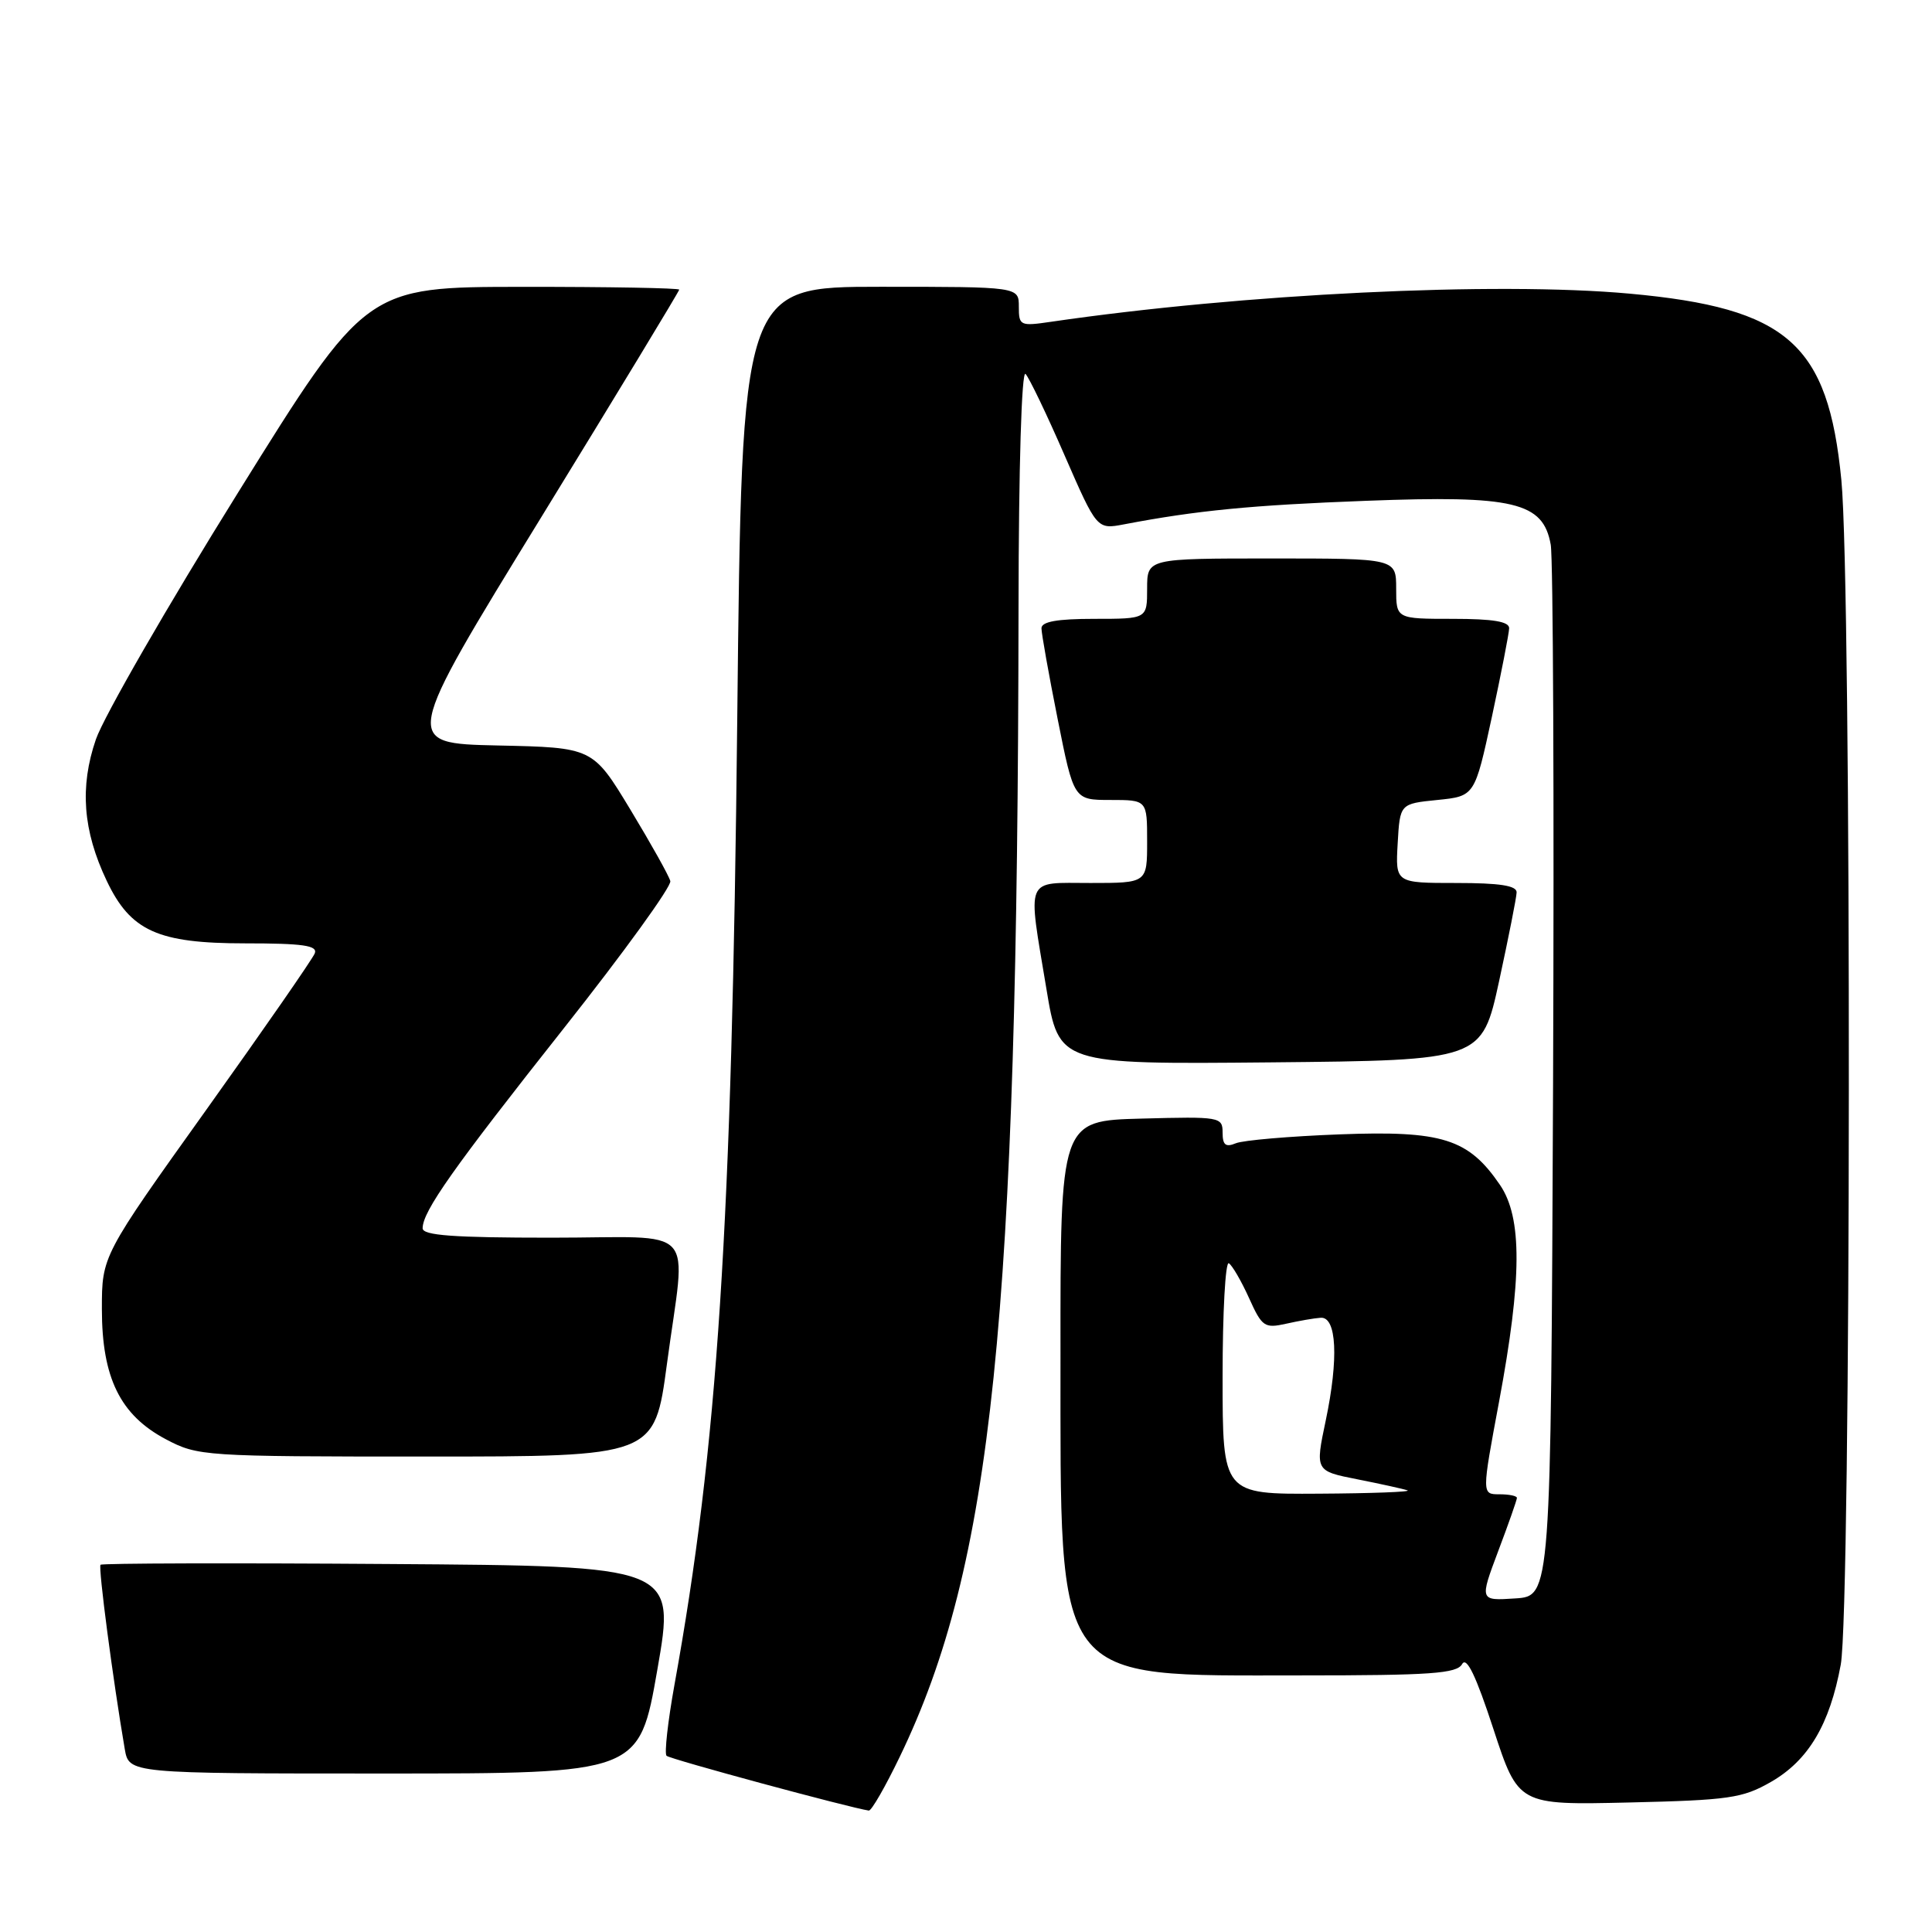 <?xml version="1.0" encoding="UTF-8" standalone="no"?>
<!DOCTYPE svg PUBLIC "-//W3C//DTD SVG 1.1//EN" "http://www.w3.org/Graphics/SVG/1.1/DTD/svg11.dtd" >
<svg xmlns="http://www.w3.org/2000/svg" xmlns:xlink="http://www.w3.org/1999/xlink" version="1.1" viewBox="0 0 256 256">
 <g >
 <path fill="currentColor"
d=" M 119.24 232.75 C 131.50 207.34 134.85 174.85 134.96 80.55 C 134.98 61.90 135.37 49.00 135.89 49.55 C 136.38 50.07 138.71 54.92 141.06 60.33 C 145.35 70.16 145.35 70.16 148.93 69.48 C 158.56 67.64 165.86 66.93 181.00 66.36 C 200.64 65.61 204.47 66.52 205.48 72.17 C 205.80 74.00 205.94 106.10 205.79 143.50 C 205.50 211.50 205.50 211.50 200.77 211.80 C 196.05 212.11 196.05 212.11 198.52 205.53 C 199.89 201.91 201.00 198.74 201.00 198.48 C 201.00 198.21 199.95 198.00 198.67 198.00 C 196.34 198.00 196.34 198.00 198.63 185.75 C 201.68 169.40 201.72 161.35 198.75 157.00 C 194.57 150.88 191.11 149.79 177.50 150.31 C 170.90 150.56 164.71 151.09 163.75 151.49 C 162.40 152.05 162.00 151.72 162.00 150.07 C 162.00 148.00 161.66 147.94 151.25 148.22 C 140.50 148.50 140.50 148.50 140.52 179.50 C 140.54 223.64 139.31 222.00 172.42 222.00 C 189.57 222.00 193.04 221.76 193.74 220.50 C 194.33 219.45 195.57 222.03 197.88 229.09 C 201.19 239.18 201.19 239.18 215.84 238.84 C 229.08 238.53 230.90 238.27 234.63 236.13 C 239.62 233.28 242.45 228.51 243.91 220.57 C 245.29 213.04 245.36 77.70 243.99 63.61 C 242.23 45.54 236.88 40.82 215.94 38.91 C 198.19 37.29 164.71 38.92 139.25 42.64 C 135.17 43.24 135.00 43.16 135.00 40.63 C 135.00 38.00 135.00 38.00 116.65 38.00 C 98.30 38.00 98.30 38.00 97.69 95.25 C 96.98 162.67 95.10 191.62 89.36 223.30 C 88.49 228.14 88.02 232.35 88.32 232.65 C 88.75 233.09 112.60 239.54 115.12 239.91 C 115.47 239.96 117.32 236.74 119.24 232.75 Z  M 87.10 221.25 C 89.50 207.50 89.50 207.50 51.60 207.24 C 30.75 207.09 13.53 207.14 13.32 207.34 C 13.00 207.67 14.97 222.64 16.53 231.75 C 17.09 235.00 17.09 235.00 50.90 235.00 C 84.70 235.00 84.70 235.00 87.10 221.25 Z  M 88.37 180.75 C 90.90 161.85 92.87 164.00 73.00 164.00 C 60.06 164.00 56.00 163.70 56.00 162.75 C 56.01 160.50 60.05 154.78 74.71 136.25 C 82.65 126.22 89.00 117.44 88.82 116.75 C 88.65 116.06 86.26 111.80 83.53 107.28 C 78.55 99.05 78.55 99.05 65.94 98.78 C 53.32 98.50 53.32 98.50 71.66 68.63 C 81.75 52.20 90.00 38.58 90.00 38.38 C 90.00 38.17 80.66 38.00 69.25 38.01 C 48.50 38.02 48.50 38.02 31.55 65.26 C 22.22 80.24 13.75 94.96 12.71 97.96 C 10.54 104.27 10.98 110.07 14.14 116.71 C 17.30 123.37 20.92 125.00 32.48 125.00 C 40.13 125.00 42.11 125.28 41.71 126.32 C 41.43 127.05 34.97 136.36 27.35 147.03 C 13.50 166.41 13.50 166.41 13.50 173.46 C 13.50 182.56 15.93 187.51 21.98 190.71 C 26.22 192.95 26.97 193.00 56.52 193.00 C 86.73 193.00 86.73 193.00 88.37 180.75 Z  M 198.64 130.00 C 199.89 124.22 200.94 118.94 200.96 118.25 C 200.99 117.35 198.74 117.00 192.95 117.00 C 184.90 117.00 184.90 117.00 185.20 111.75 C 185.50 106.50 185.50 106.50 190.46 106.00 C 195.41 105.50 195.41 105.50 197.68 95.00 C 198.92 89.22 199.95 83.94 199.97 83.25 C 199.99 82.36 197.85 82.00 192.50 82.00 C 185.00 82.00 185.00 82.00 185.00 78.00 C 185.00 74.00 185.00 74.00 168.50 74.00 C 152.00 74.00 152.00 74.00 152.00 78.00 C 152.00 82.00 152.00 82.00 145.00 82.00 C 140.07 82.00 138.00 82.37 138.00 83.25 C 138.00 83.94 138.96 89.34 140.14 95.25 C 142.28 106.00 142.28 106.00 147.14 106.00 C 152.00 106.00 152.00 106.00 152.00 111.50 C 152.00 117.00 152.00 117.00 144.50 117.00 C 135.71 117.00 136.15 115.95 138.66 131.06 C 140.31 141.03 140.31 141.03 168.33 140.77 C 196.35 140.50 196.35 140.50 198.64 130.00 Z  M 162.00 182.44 C 162.00 173.88 162.37 167.11 162.83 167.39 C 163.28 167.67 164.48 169.74 165.50 171.99 C 167.22 175.81 167.55 176.04 170.42 175.40 C 172.11 175.02 174.18 174.66 175.00 174.61 C 177.12 174.46 177.39 180.02 175.67 188.21 C 174.26 194.91 174.26 194.91 179.88 196.02 C 182.97 196.63 185.95 197.29 186.50 197.48 C 187.05 197.68 181.76 197.88 174.75 197.92 C 162.00 198.00 162.00 198.00 162.00 182.44 Z "/>
</g>
</svg>